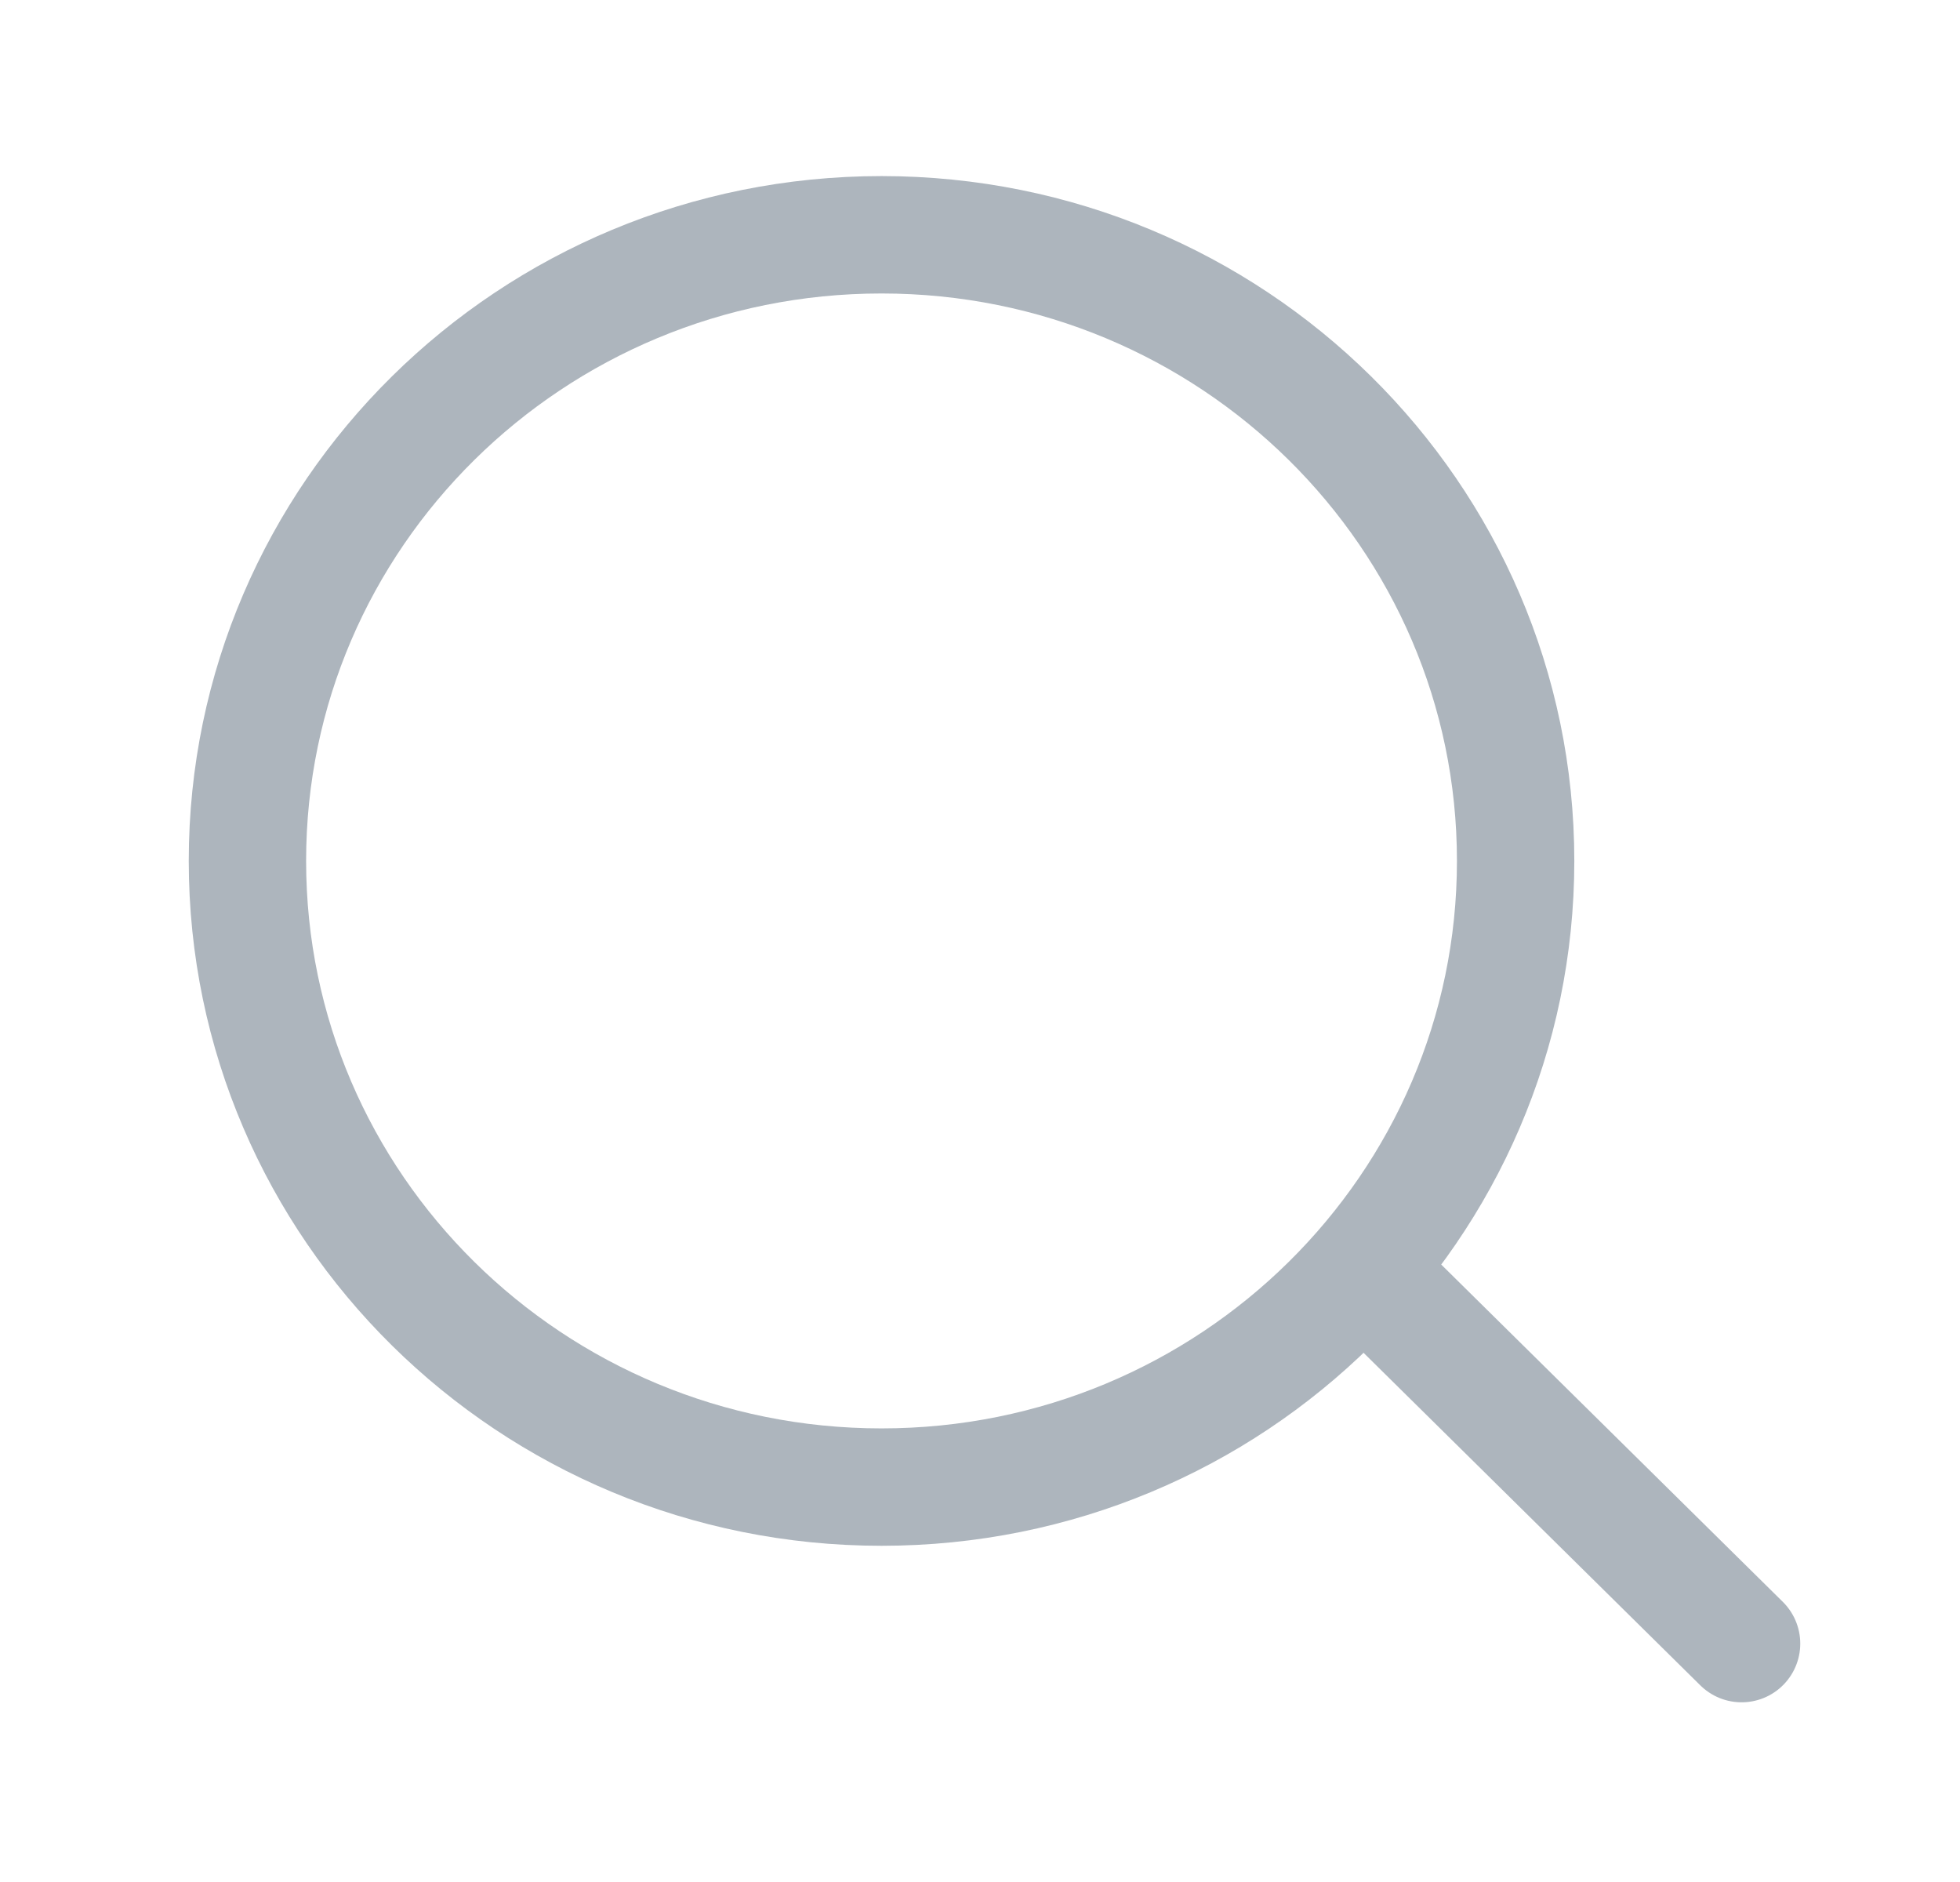 <svg width="25" height="24" viewBox="0 0 25 24" fill="none" xmlns="http://www.w3.org/2000/svg">
<path d="M11.244 18.964C15.711 18.964 19.332 15.389 19.332 10.979C19.332 6.569 15.711 2.994 11.244 2.994C6.777 2.994 3.156 6.569 3.156 10.979C3.156 15.389 6.777 18.964 11.244 18.964Z" stroke="#ADB5BD" stroke-width="1.497" stroke-linecap="round" stroke-linejoin="round"/>
<path d="M22.214 20.96L17.816 16.618" stroke="#ADB5BD" stroke-width="1.497" stroke-linecap="round" stroke-linejoin="round"/>
</svg>
